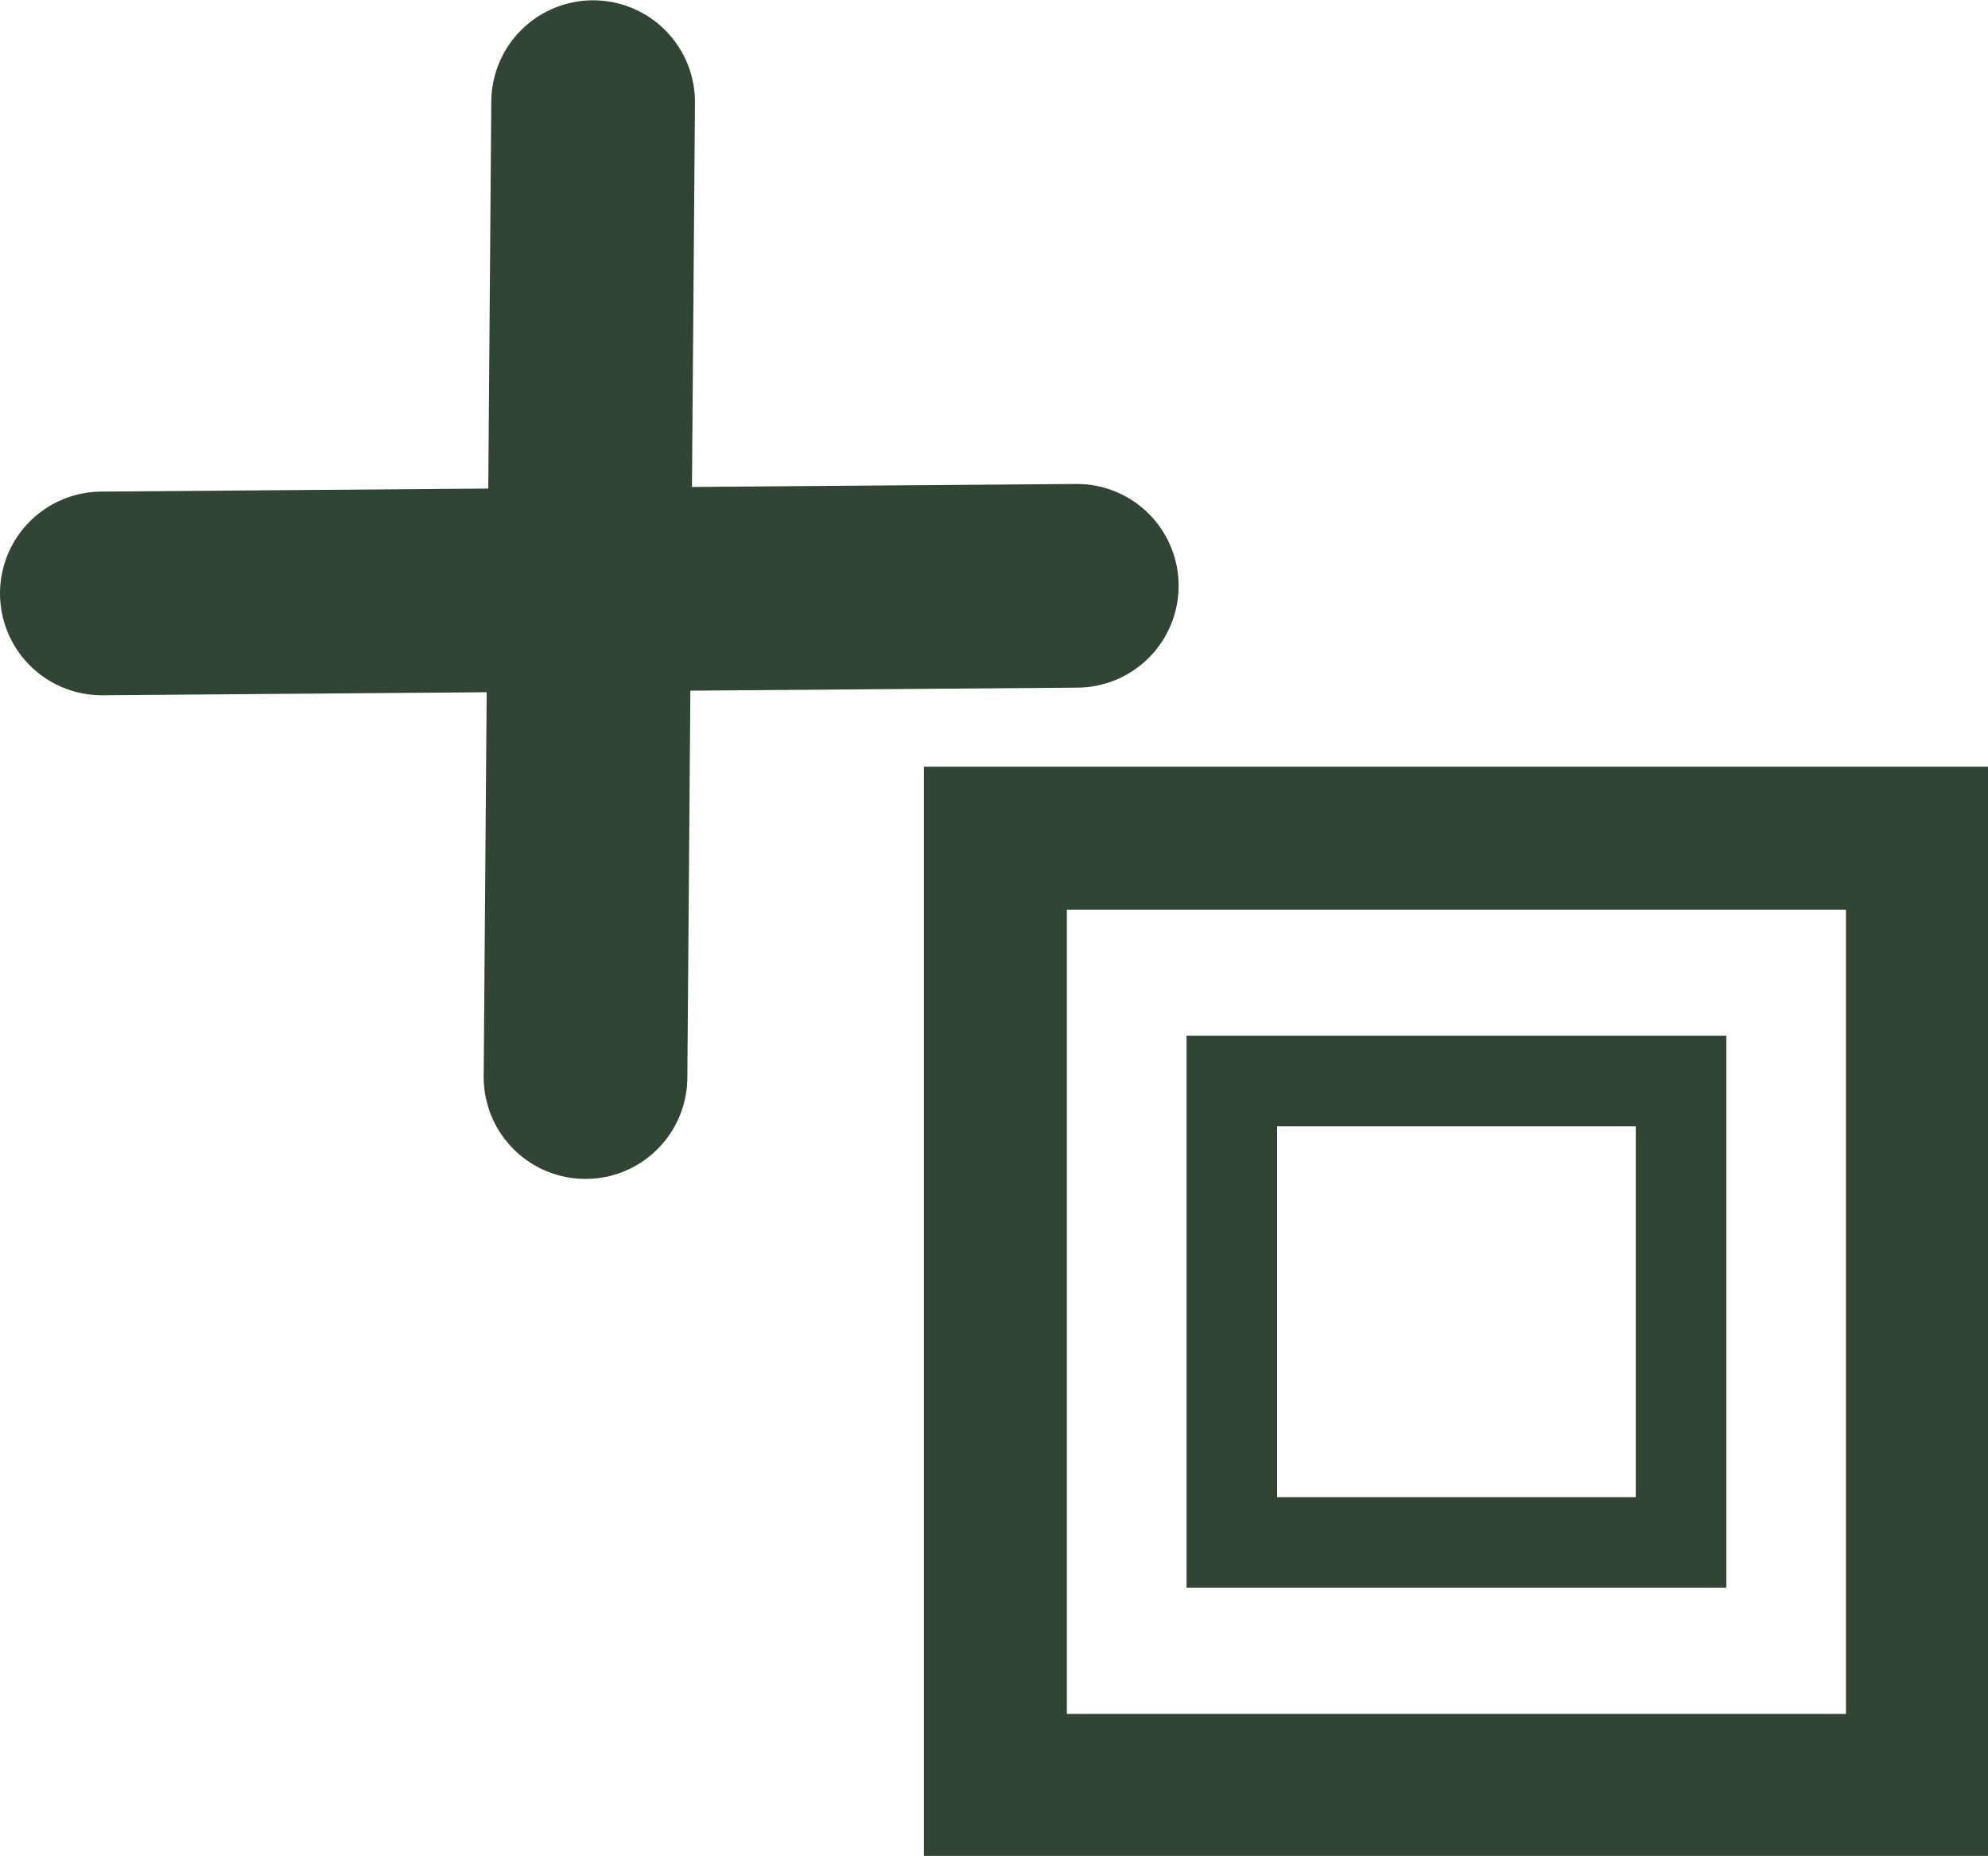 <?xml version="1.0" encoding="UTF-8" standalone="no"?>
<!-- Created with Inkscape (http://www.inkscape.org/) -->

<svg
   width="817.463"
   height="763.142"
   viewBox="0 0 216.287 201.915"
   version="1.1"
   id="svg1"
   inkscape:version="1.3.2 (091e20ef0f, 2023-11-25)"
   xml:space="preserve"
   inkscape:export-filename="add_anchor.png"
   inkscape:export-xdpi="96"
   inkscape:export-ydpi="96"
   sodipodi:docname="remove_anchor.svg"
   xmlns:inkscape="http://www.inkscape.org/namespaces/inkscape"
   xmlns:sodipodi="http://sodipodi.sourceforge.net/DTD/sodipodi-0.dtd"
   xmlns="http://www.w3.org/2000/svg"
   xmlns:svg="http://www.w3.org/2000/svg"><sodipodi:namedview
     id="namedview1"
     pagecolor="#aa7a7a"
     bordercolor="#999999"
     borderopacity="1"
     inkscape:showpageshadow="2"
     inkscape:pageopacity="0"
     inkscape:pagecheckerboard="0"
     inkscape:deskcolor="#d1d1d1"
     inkscape:document-units="mm"><inkscape:page
       x="0"
       y="0"
       width="216.287"
       height="201.915"
       id="page1"
       margin="0"
       bleed="0" /></sodipodi:namedview><defs
     id="defs1" /><g
     id="g4"
     transform="matrix(0.849,0,0,0.849,36.892,27.922)"
     style="display:inline;stroke:#324535;stroke-opacity:1"
     inkscape:export-filename="remove_anchor.svg"
     inkscape:export-xdpi="96"
     inkscape:export-ydpi="96"><rect
       style="display:inline;fill:none;fill-opacity:1;stroke:#324535;stroke-width:18.32;stroke-linecap:round;stroke-linejoin:miter;stroke-miterlimit:3.4;stroke-dasharray:none;stroke-opacity:1;paint-order:stroke fill markers"
       id="rect21-6"
       width="118.156"
       height="121.374"
       x="84.106"
       y="74.522"
       inkscape:export-filename="add_anchor.svg"
       inkscape:export-xdpi="96"
       inkscape:export-ydpi="96" /><rect
       style="display:inline;fill:none;fill-opacity:1;stroke:#324535;stroke-width:11.602;stroke-linecap:round;stroke-linejoin:miter;stroke-miterlimit:3.4;stroke-dasharray:none;stroke-opacity:1;paint-order:stroke fill markers"
       id="rect22"
       width="57.567"
       height="59.135"
       x="114.4"
       y="105.641" /></g><path
     style="display:inline;fill:none;fill-opacity:1;stroke:#324535;stroke-width:22.16;stroke-linecap:round;stroke-miterlimit:3.4;stroke-dasharray:none;stroke-opacity:1;paint-order:stroke fill markers"
     d="M 63.701,117.183 64.53,11.112"
     id="path3"
     sodipodi:nodetypes="cc"
     inkscape:export-filename="remove_spline.svg"
     inkscape:export-xdpi="96"
     inkscape:export-ydpi="96" /><path
     style="display:inline;fill:none;fill-opacity:1;stroke:#324535;stroke-width:22.16;stroke-linecap:round;stroke-miterlimit:3.4;stroke-dasharray:none;stroke-opacity:1;paint-order:stroke fill markers"
     d="M 11.08,64.562 117.151,63.733"
     id="path4"
     sodipodi:nodetypes="cc"
     inkscape:export-filename="remove_spline.svg"
     inkscape:export-xdpi="96"
     inkscape:export-ydpi="96" /></svg>
